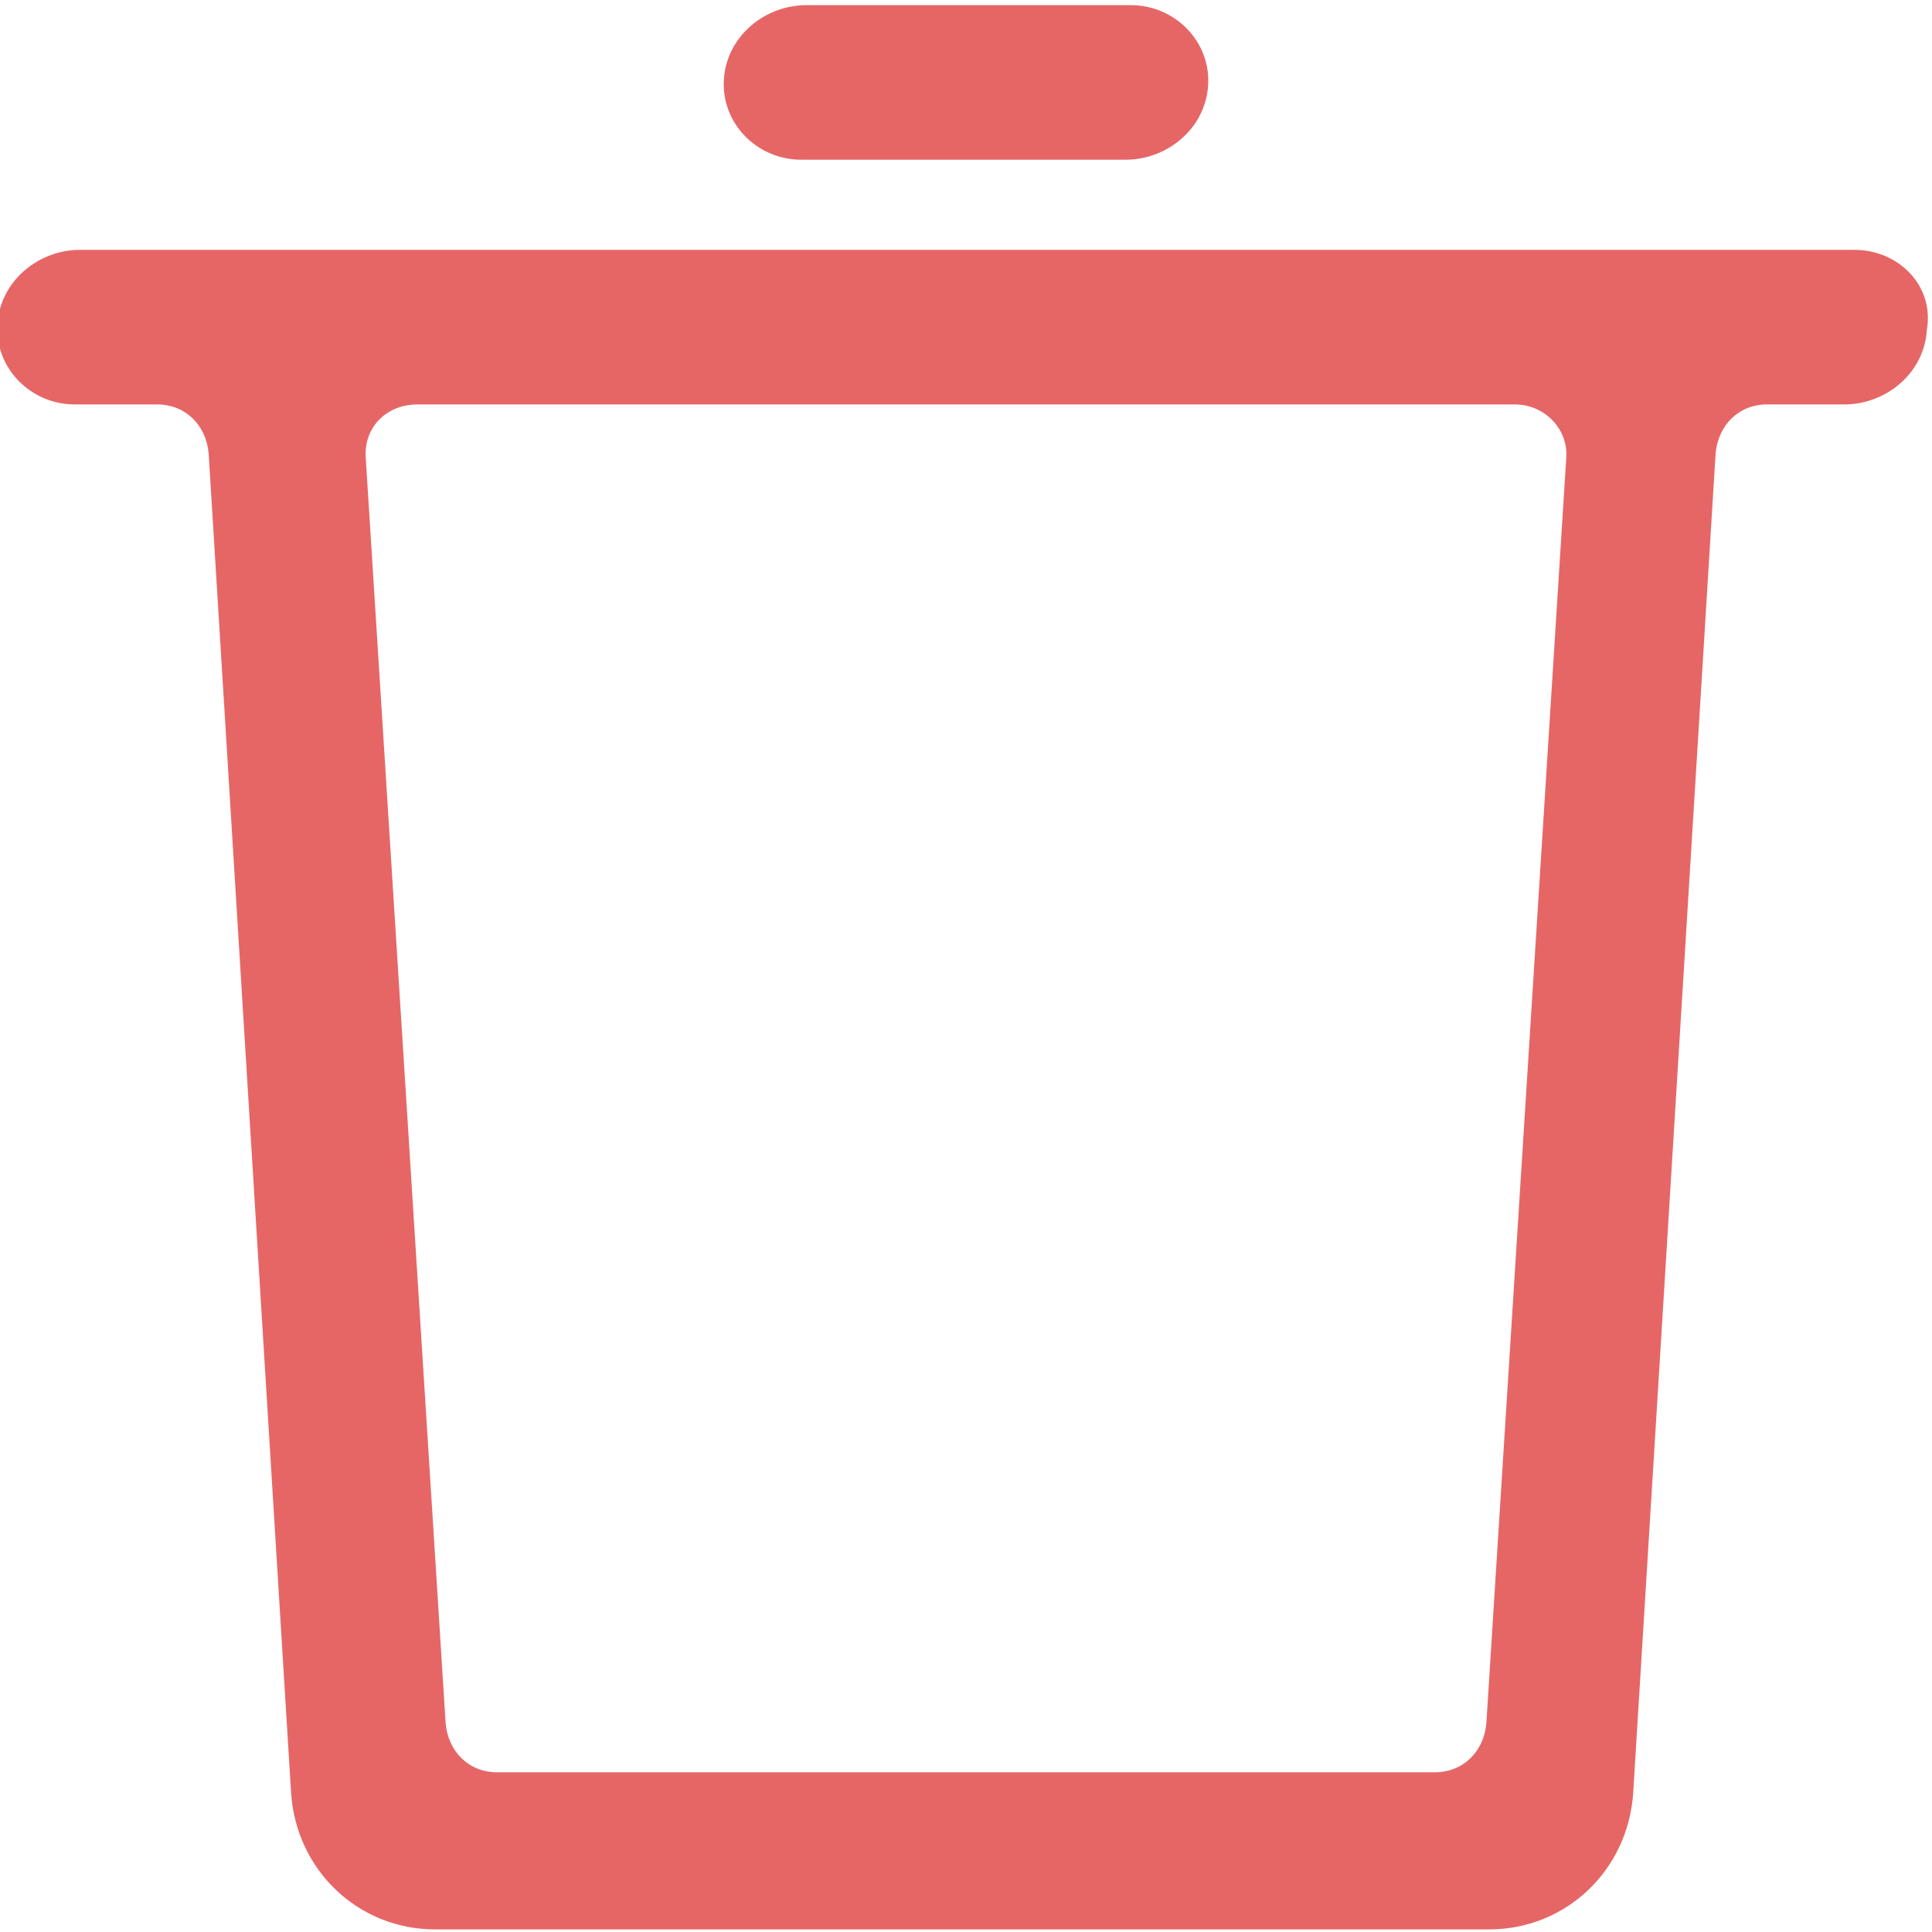 <?xml version="1.0" encoding="utf-8"?>
<!-- Generator: Adobe Illustrator 22.0.1, SVG Export Plug-In . SVG Version: 6.00 Build 0)  -->
<svg version="1.1" id="Layer_1" xmlns="http://www.w3.org/2000/svg" xmlns:xlink="http://www.w3.org/1999/xlink" x="0px" y="0px"
	 viewBox="0 0 75 75" style="enable-background:new 0 0 75 75;" xml:space="preserve">
<style type="text/css">
	.st0{fill:#E66666;}
</style>
<g>
	<path class="st0" d="M72,9.7l-68.9,0c-1.6,0-3.1,1.2-3.2,2.9c-0.1,1.7,1.3,3.1,3,3.1h3.2c1.1,0,1.9,0.8,2,1.9l3.2,52
		c0.2,3,2.6,5.3,5.6,5.3h40.9c3,0,5.4-2.3,5.6-5.3l3.2-52c0.1-1.1,0.9-1.9,2-1.9l3,0c1.6,0,3.1-1.2,3.2-2.9
		C75.1,11.1,73.7,9.7,72,9.7z M55.7,68.8H19.3c-1.1,0-1.9-0.8-2-1.9l-3.1-49.1c-0.1-1.2,0.8-2.1,2-2.1h42.6c1.2,0,2.1,1,2,2.1
		l-3.1,49.1C57.6,68,56.8,68.8,55.7,68.8z"/>
	<path class="st0" d="M31.1,6.2l12.6,0c1.6,0,3.1-1.2,3.2-2.9c0.1-1.7-1.3-3.1-3-3.1l-12.6,0c-1.6,0-3.1,1.2-3.2,2.9
		C28,4.8,29.4,6.2,31.1,6.2z"/>
</g>
</svg>
